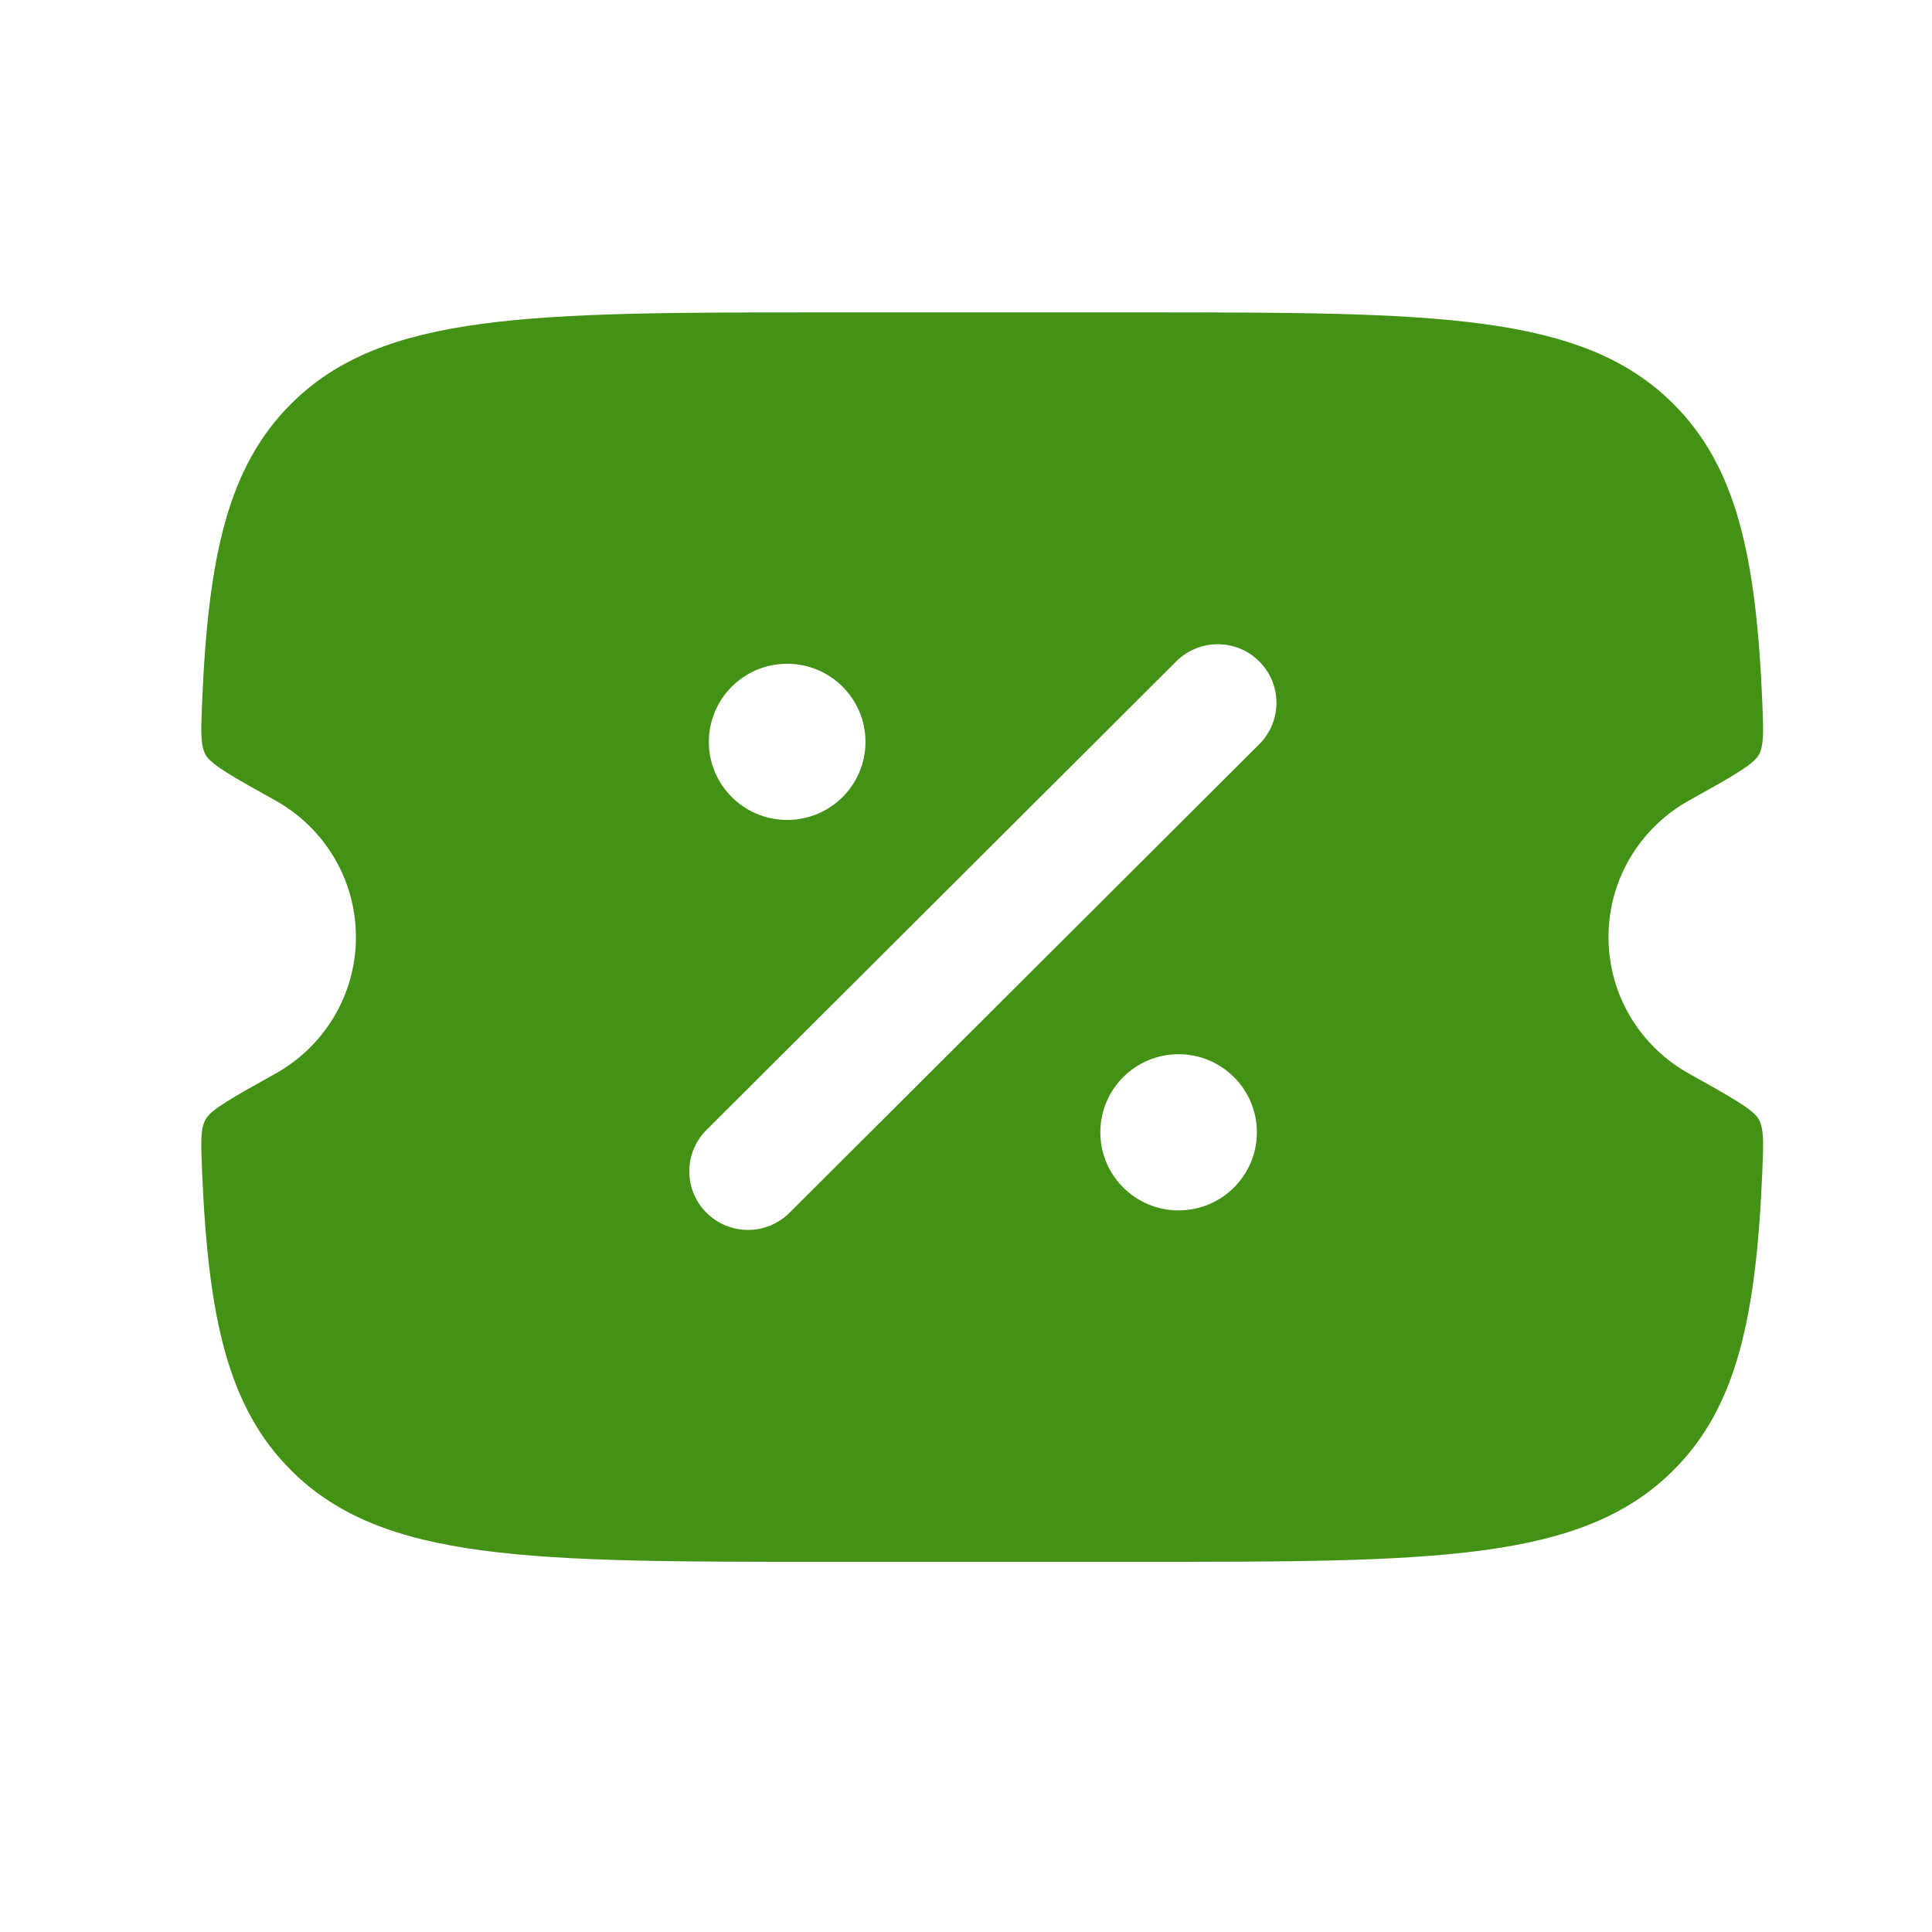 <svg width="32" height="32" viewBox="0 0 32 32" fill="none" xmlns="http://www.w3.org/2000/svg">
<g id="Bold / Money / Ticket Sale">
<path id="Vector" fill-rule="evenodd" clip-rule="evenodd" d="M13.675 5.174H18.862C23.752 5.174 26.197 5.174 27.716 6.689C28.762 7.732 29.087 9.214 29.189 11.627C29.209 12.106 29.219 12.345 29.13 12.505C29.04 12.665 28.684 12.864 27.97 13.262C27.177 13.705 26.642 14.551 26.642 15.521C26.642 16.492 27.177 17.337 27.97 17.78C28.684 18.178 29.04 18.378 29.13 18.537C29.219 18.697 29.209 18.936 29.189 19.415C29.087 21.829 28.762 23.31 27.716 24.353C26.197 25.869 23.752 25.869 18.862 25.869H13.675C8.785 25.869 6.34 25.869 4.821 24.353C3.775 23.31 3.449 21.829 3.348 19.415C3.328 18.936 3.317 18.697 3.407 18.537C3.496 18.378 3.853 18.178 4.567 17.78C5.359 17.337 5.895 16.492 5.895 15.521C5.895 14.551 5.359 13.705 4.567 13.262C3.853 12.864 3.496 12.665 3.407 12.505C3.317 12.345 3.328 12.106 3.348 11.627C3.449 9.214 3.775 7.732 4.821 6.689C6.34 5.174 8.785 5.174 13.675 5.174ZM20.857 10.955C21.237 11.334 21.237 11.948 20.857 12.327L13.077 20.087C12.697 20.466 12.082 20.466 11.702 20.087C11.322 19.709 11.322 19.094 11.702 18.715L19.482 10.955C19.862 10.576 20.477 10.576 20.857 10.955ZM19.521 20.048C20.237 20.048 20.818 19.469 20.818 18.755C20.818 18.04 20.237 17.461 19.521 17.461C18.805 17.461 18.225 18.04 18.225 18.755C18.225 19.469 18.805 20.048 19.521 20.048ZM13.038 13.581C13.754 13.581 14.335 13.002 14.335 12.288C14.335 11.573 13.754 10.994 13.038 10.994C12.322 10.994 11.741 11.573 11.741 12.288C11.741 13.002 12.322 13.581 13.038 13.581Z" fill="#439115"/>
</g>
</svg>
